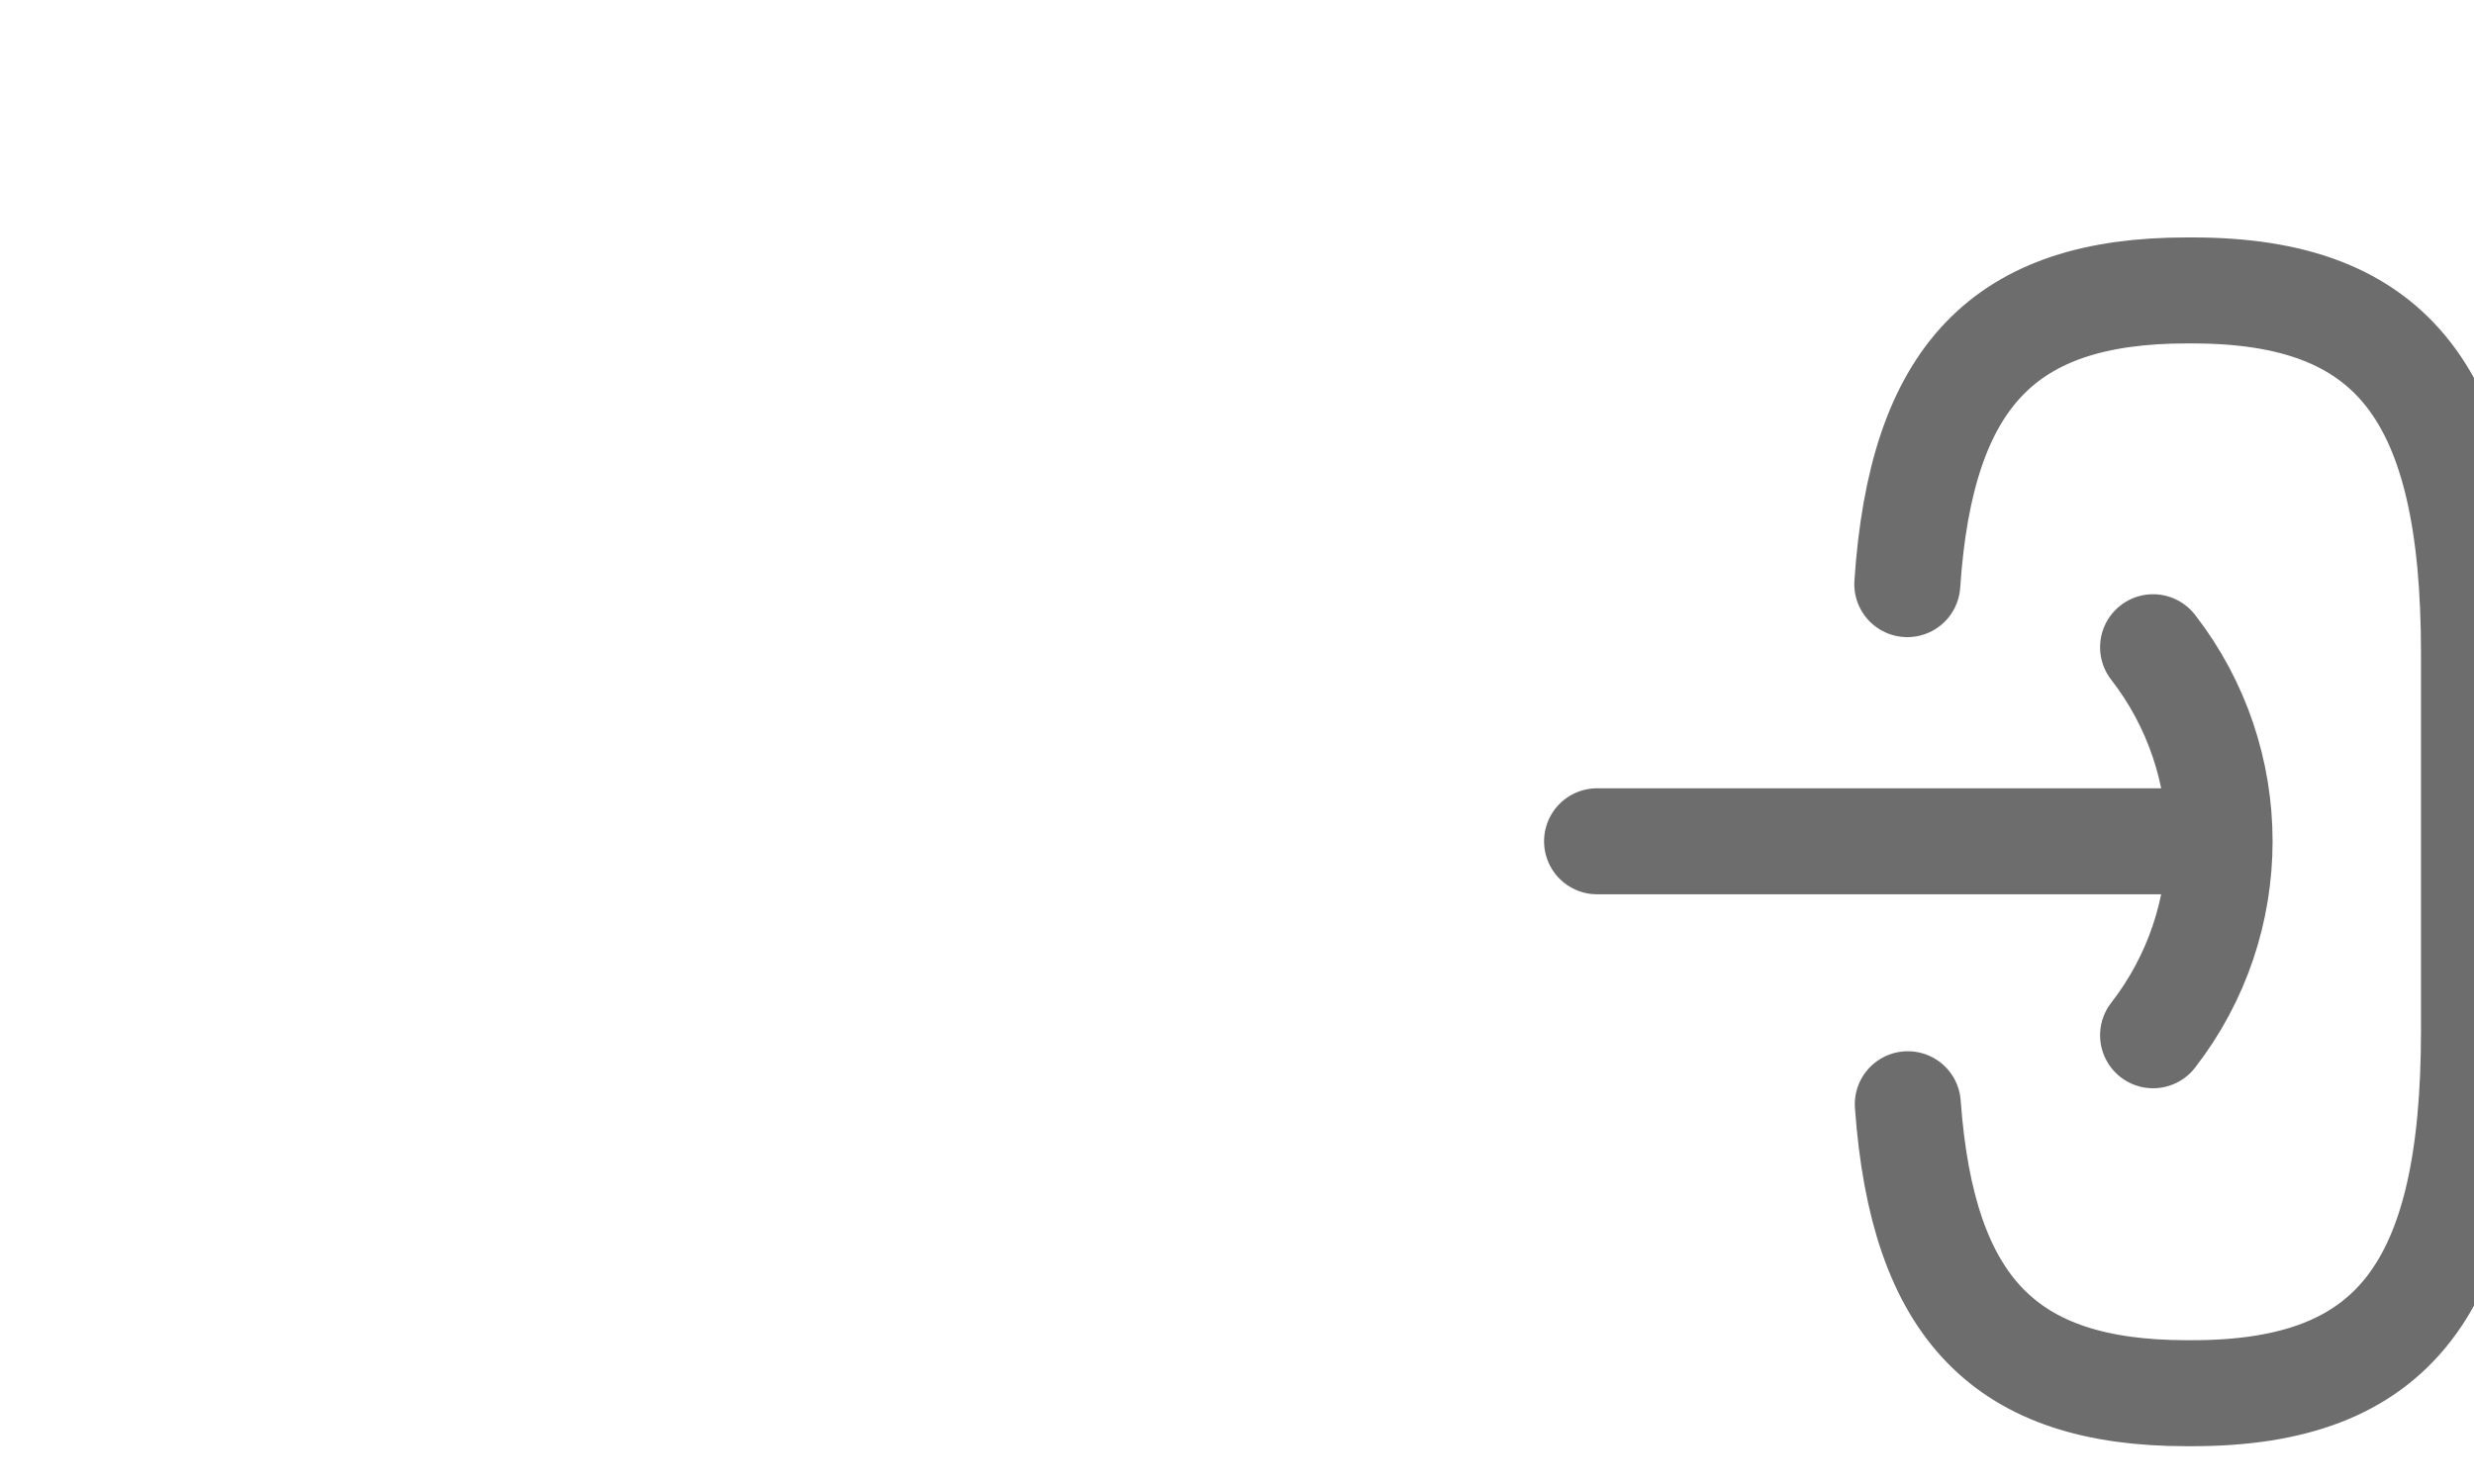 <svg width="35" height="21" viewBox="0 0 35 21" fill="none" xmlns="http://www.w3.org/2000/svg">
<path d="M26.983 8.266C27.181 5.315 28.358 4.11 30.934 4.11H31.017C33.861 4.11 35 5.577 35 9.241V14.585C35 18.248 33.861 19.715 31.017 19.715H30.934C28.377 19.715 27.2 18.527 26.99 15.626" stroke="#6D6D6D" stroke-width="1.5" stroke-linecap="round" stroke-linejoin="round"/>
<path d="M22.594 11.905H30.788" stroke="#6D6D6D" stroke-width="1.5" stroke-linecap="round" stroke-linejoin="round"/>
<path d="M30.46 9.159V9.159C31.714 10.775 31.714 13.035 30.46 14.65V14.65" stroke="#6D6D6D" stroke-width="1.5" stroke-linecap="round" stroke-linejoin="round"/>
</svg>
